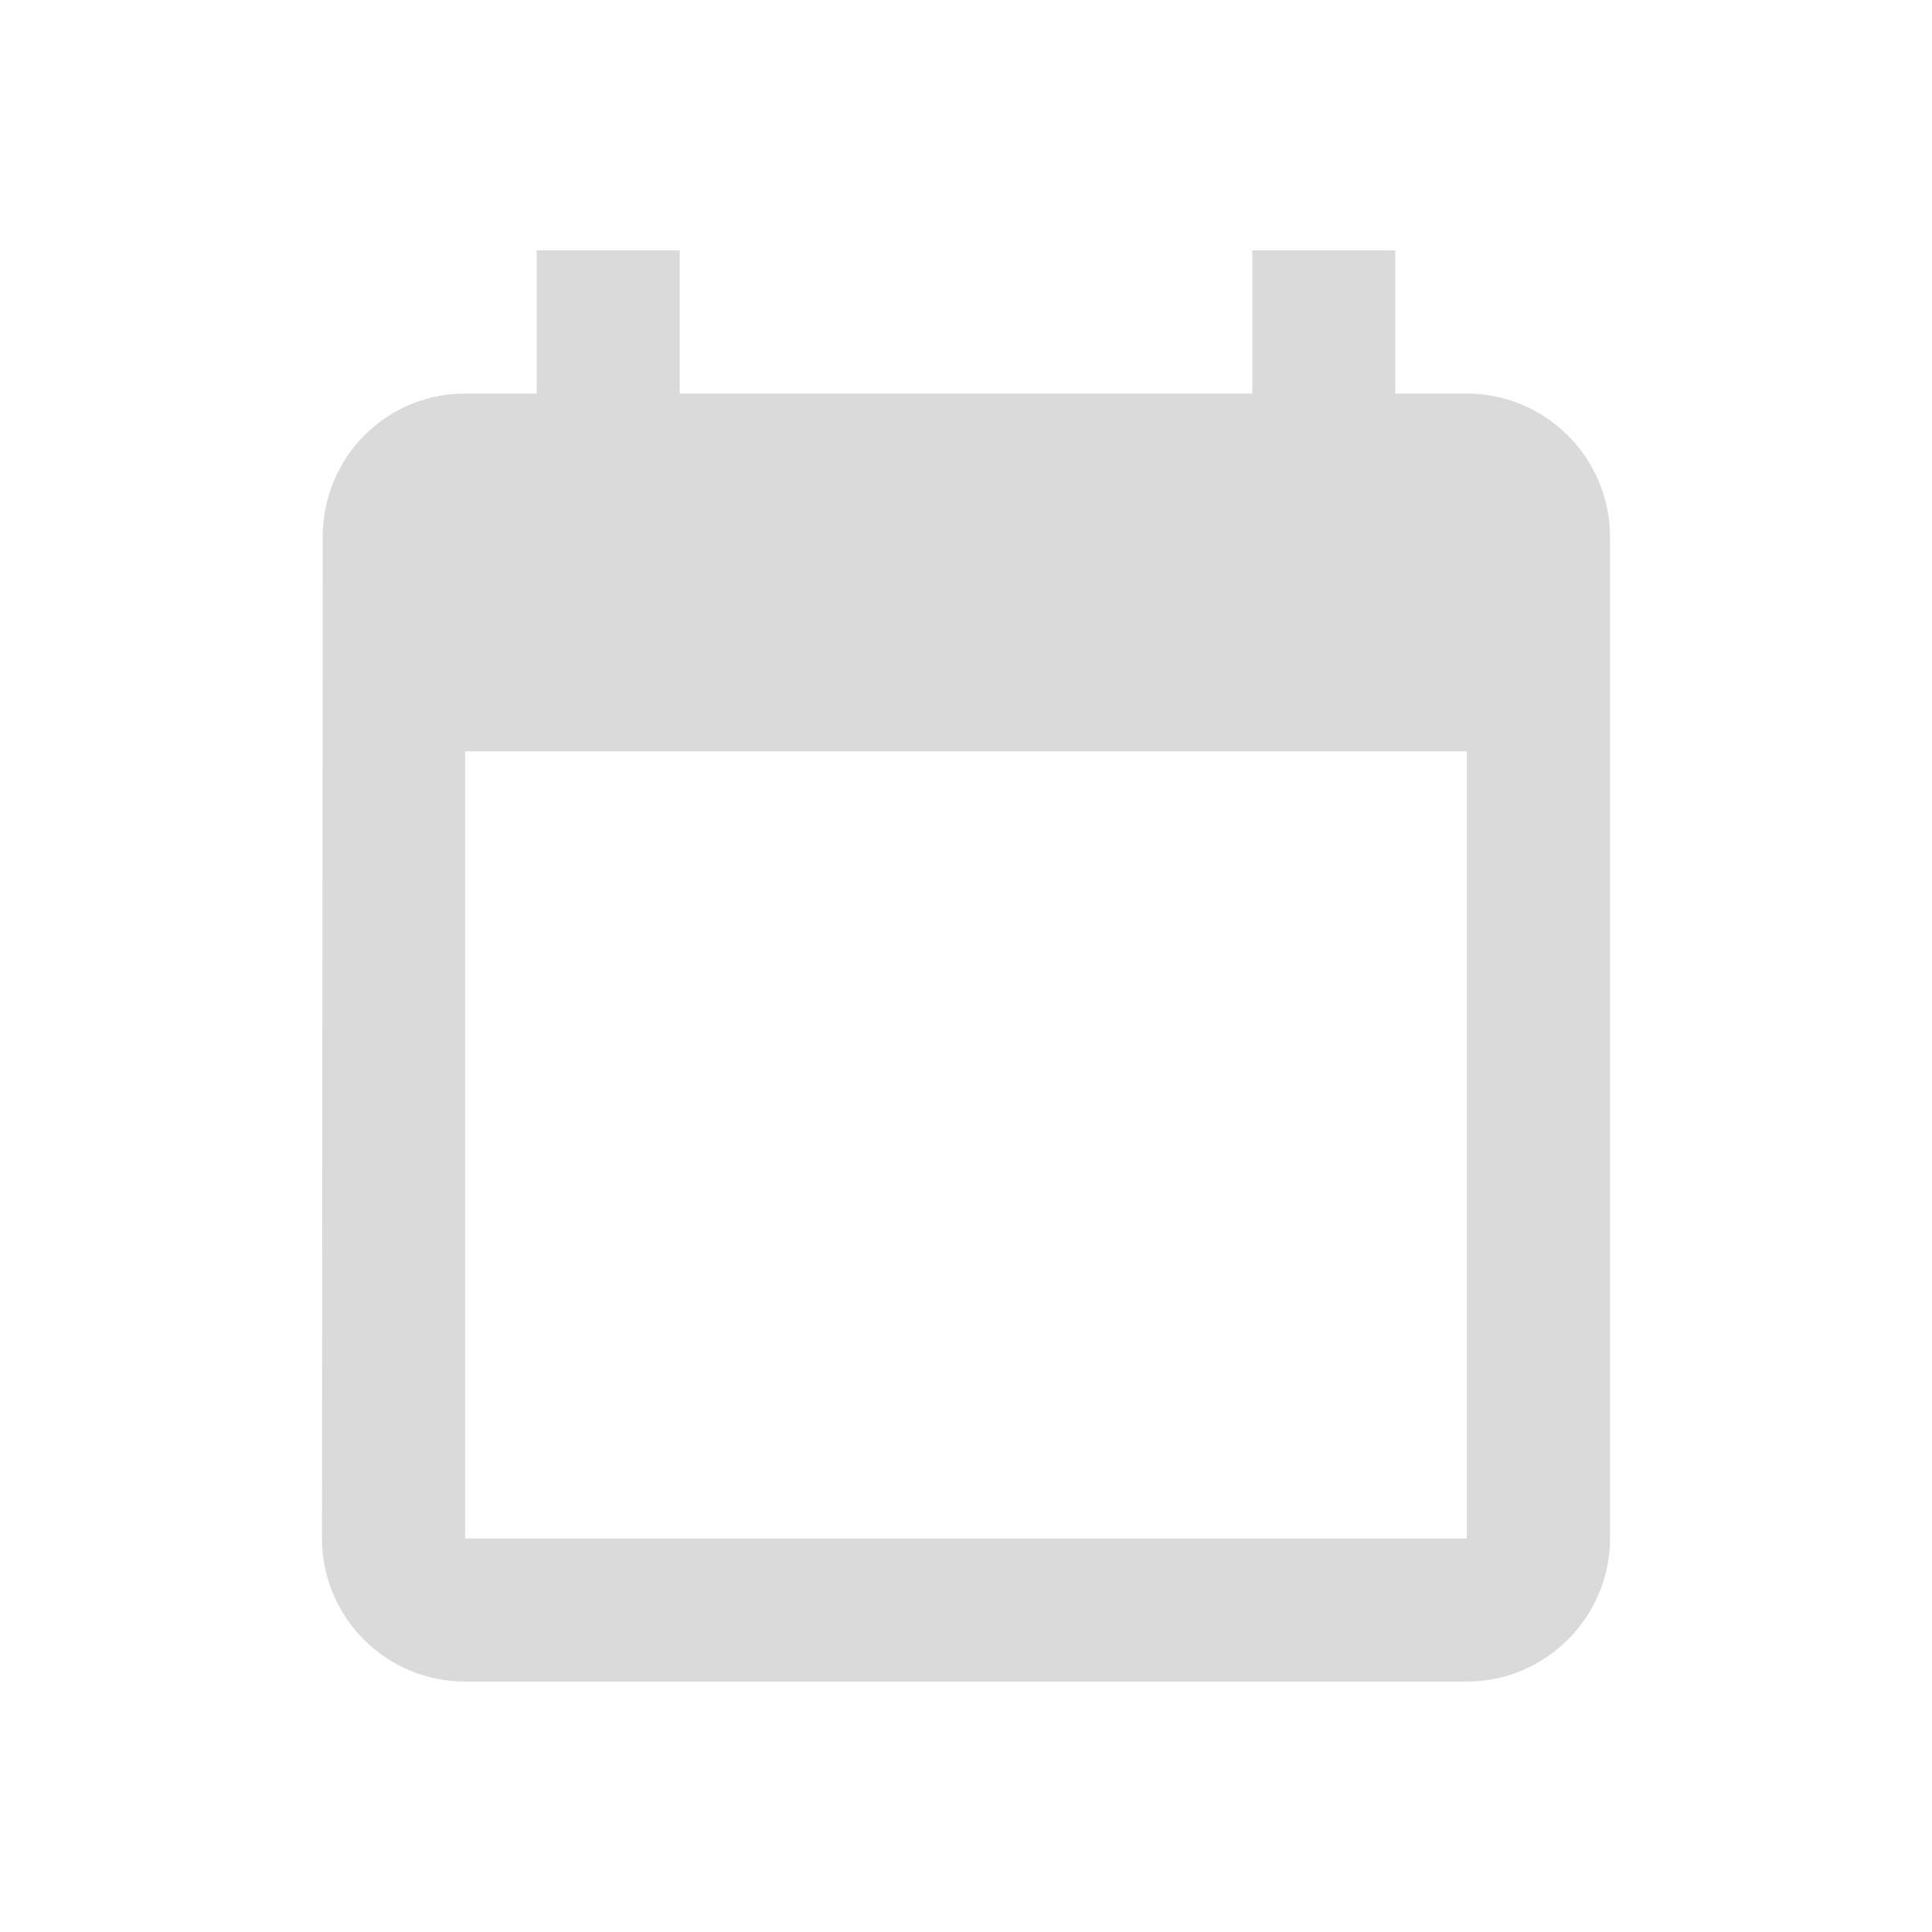<svg width="24" height="24" viewBox="0 0 24 24" fill="#dadada" xmlns="http://www.w3.org/2000/svg">
<path fill-rule="evenodd" clip-rule="evenodd" d="M17.333 4.889H18.222C19.2 4.889 20 5.689 20 6.667V19.111C20 20.089 19.2 20.889 18.222 20.889H5.778C4.791 20.889 4 20.089 4 19.111L4.009 6.667C4.009 5.689 4.791 4.889 5.778 4.889H6.667V3.111H8.444V4.889H15.556V3.111H17.333V4.889ZM5.778 19.111H18.222V9.333H5.778V19.111Z" />
</svg>
